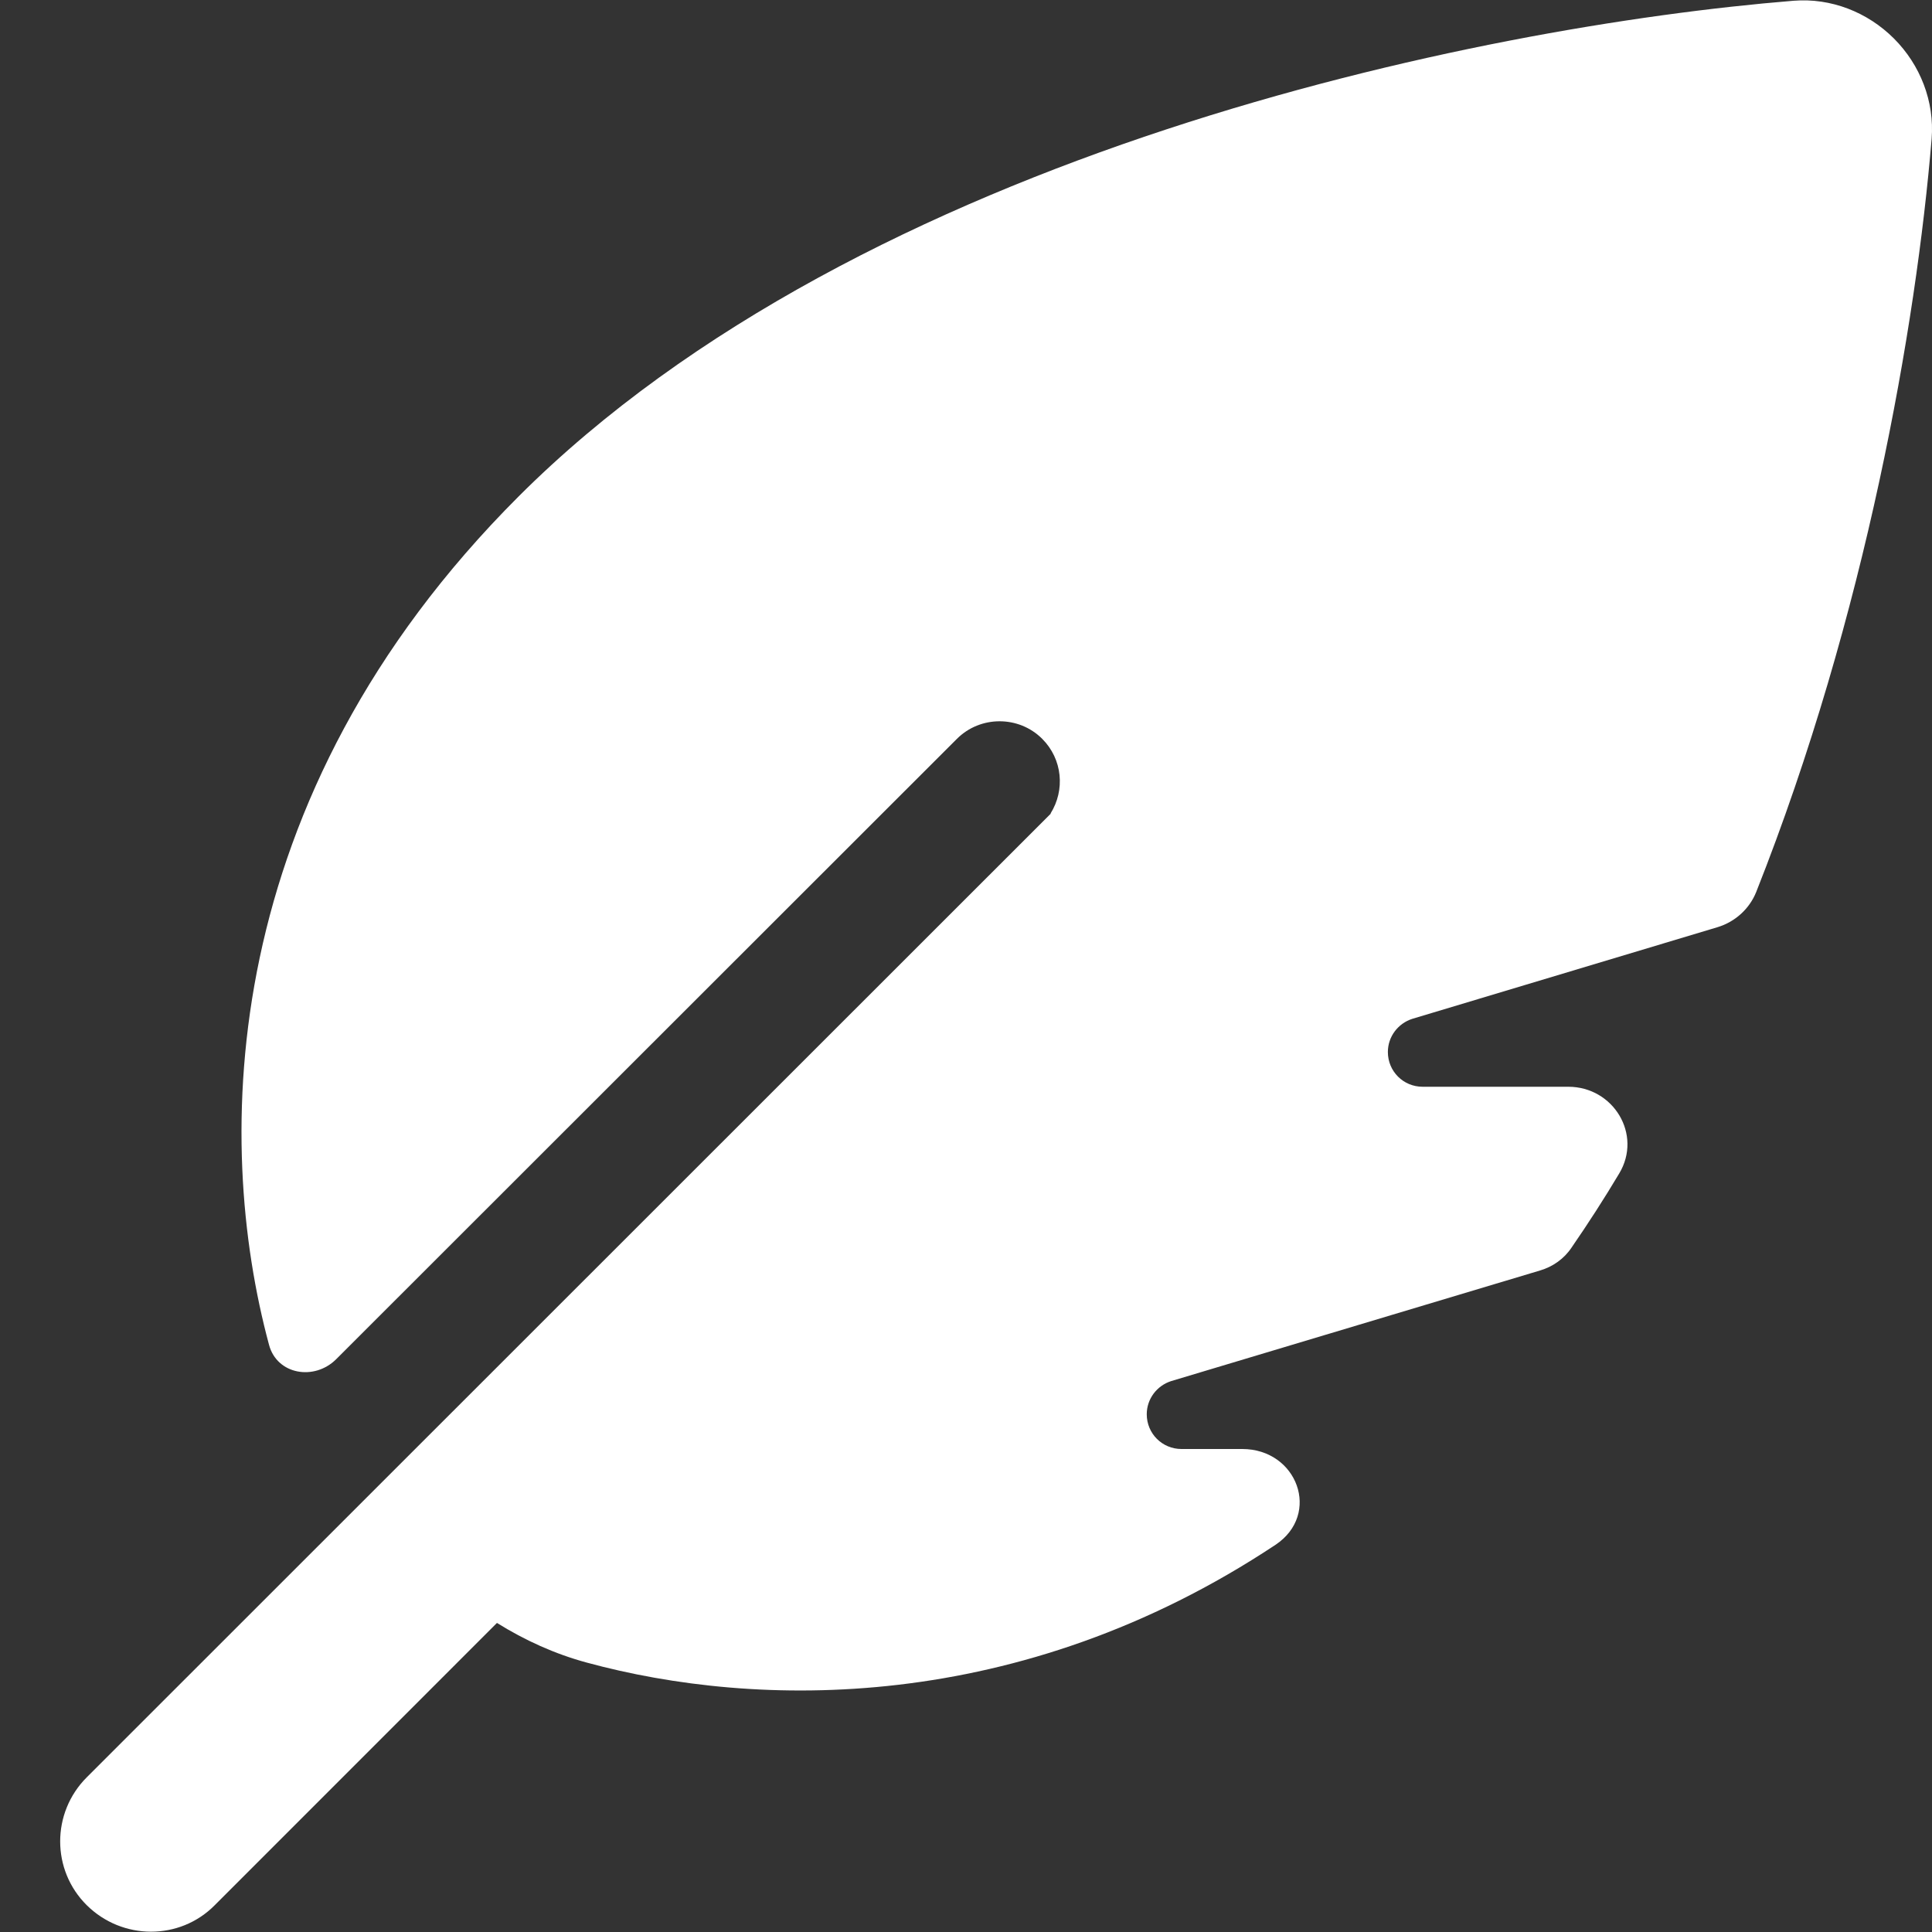 <?xml version="1.0" encoding="UTF-8" standalone="no"?><svg width='36' height='36' viewBox='0 0 36 36' fill='none' xmlns='http://www.w3.org/2000/svg'>
<rect x="0" y="0" width="36" height="36" fill="#333333" stroke="none"/>
<g clip-path='url(#clip0_97_764)'>
<path d='M19.582 15.159L1.617 33.117C0.956 33.778 0.956 34.847 1.617 35.501C2.278 36.155 3.347 36.162 4.001 35.501L9.26 30.241C9.781 30.565 10.336 30.818 10.934 30.98C14.084 31.837 18.985 31.957 23.766 28.786C24.623 28.216 24.174 27 23.147 27H22.015C21.656 27 21.368 26.712 21.368 26.353C21.368 26.065 21.558 25.819 21.825 25.734L28.695 23.674C28.934 23.604 29.145 23.456 29.285 23.245C29.595 22.795 29.89 22.338 30.171 21.867C30.607 21.143 30.066 20.25 29.222 20.25H26.508C26.149 20.25 25.861 19.962 25.861 19.603C25.861 19.315 26.051 19.069 26.318 18.984L32.006 17.276C32.33 17.177 32.597 16.938 32.724 16.622C34.77 11.461 35.705 6.054 35.993 2.587C36.049 1.891 35.782 1.209 35.29 0.717C34.798 0.225 34.116 -0.042 33.42 0.014C27.527 0.492 16.067 2.848 9.661 9.253C4.029 14.885 3.987 21.255 5.013 25.059C5.161 25.615 5.857 25.734 6.265 25.326L17.831 13.767C18.267 13.331 18.985 13.331 19.42 13.767C19.8 14.147 19.849 14.723 19.575 15.159H19.582Z' fill='white'/>
</g>
<defs>
<clipPath id='clip0_97_764'>
<rect width='36' height='36' fill='white'/>
</clipPath>
</defs>
</svg>
